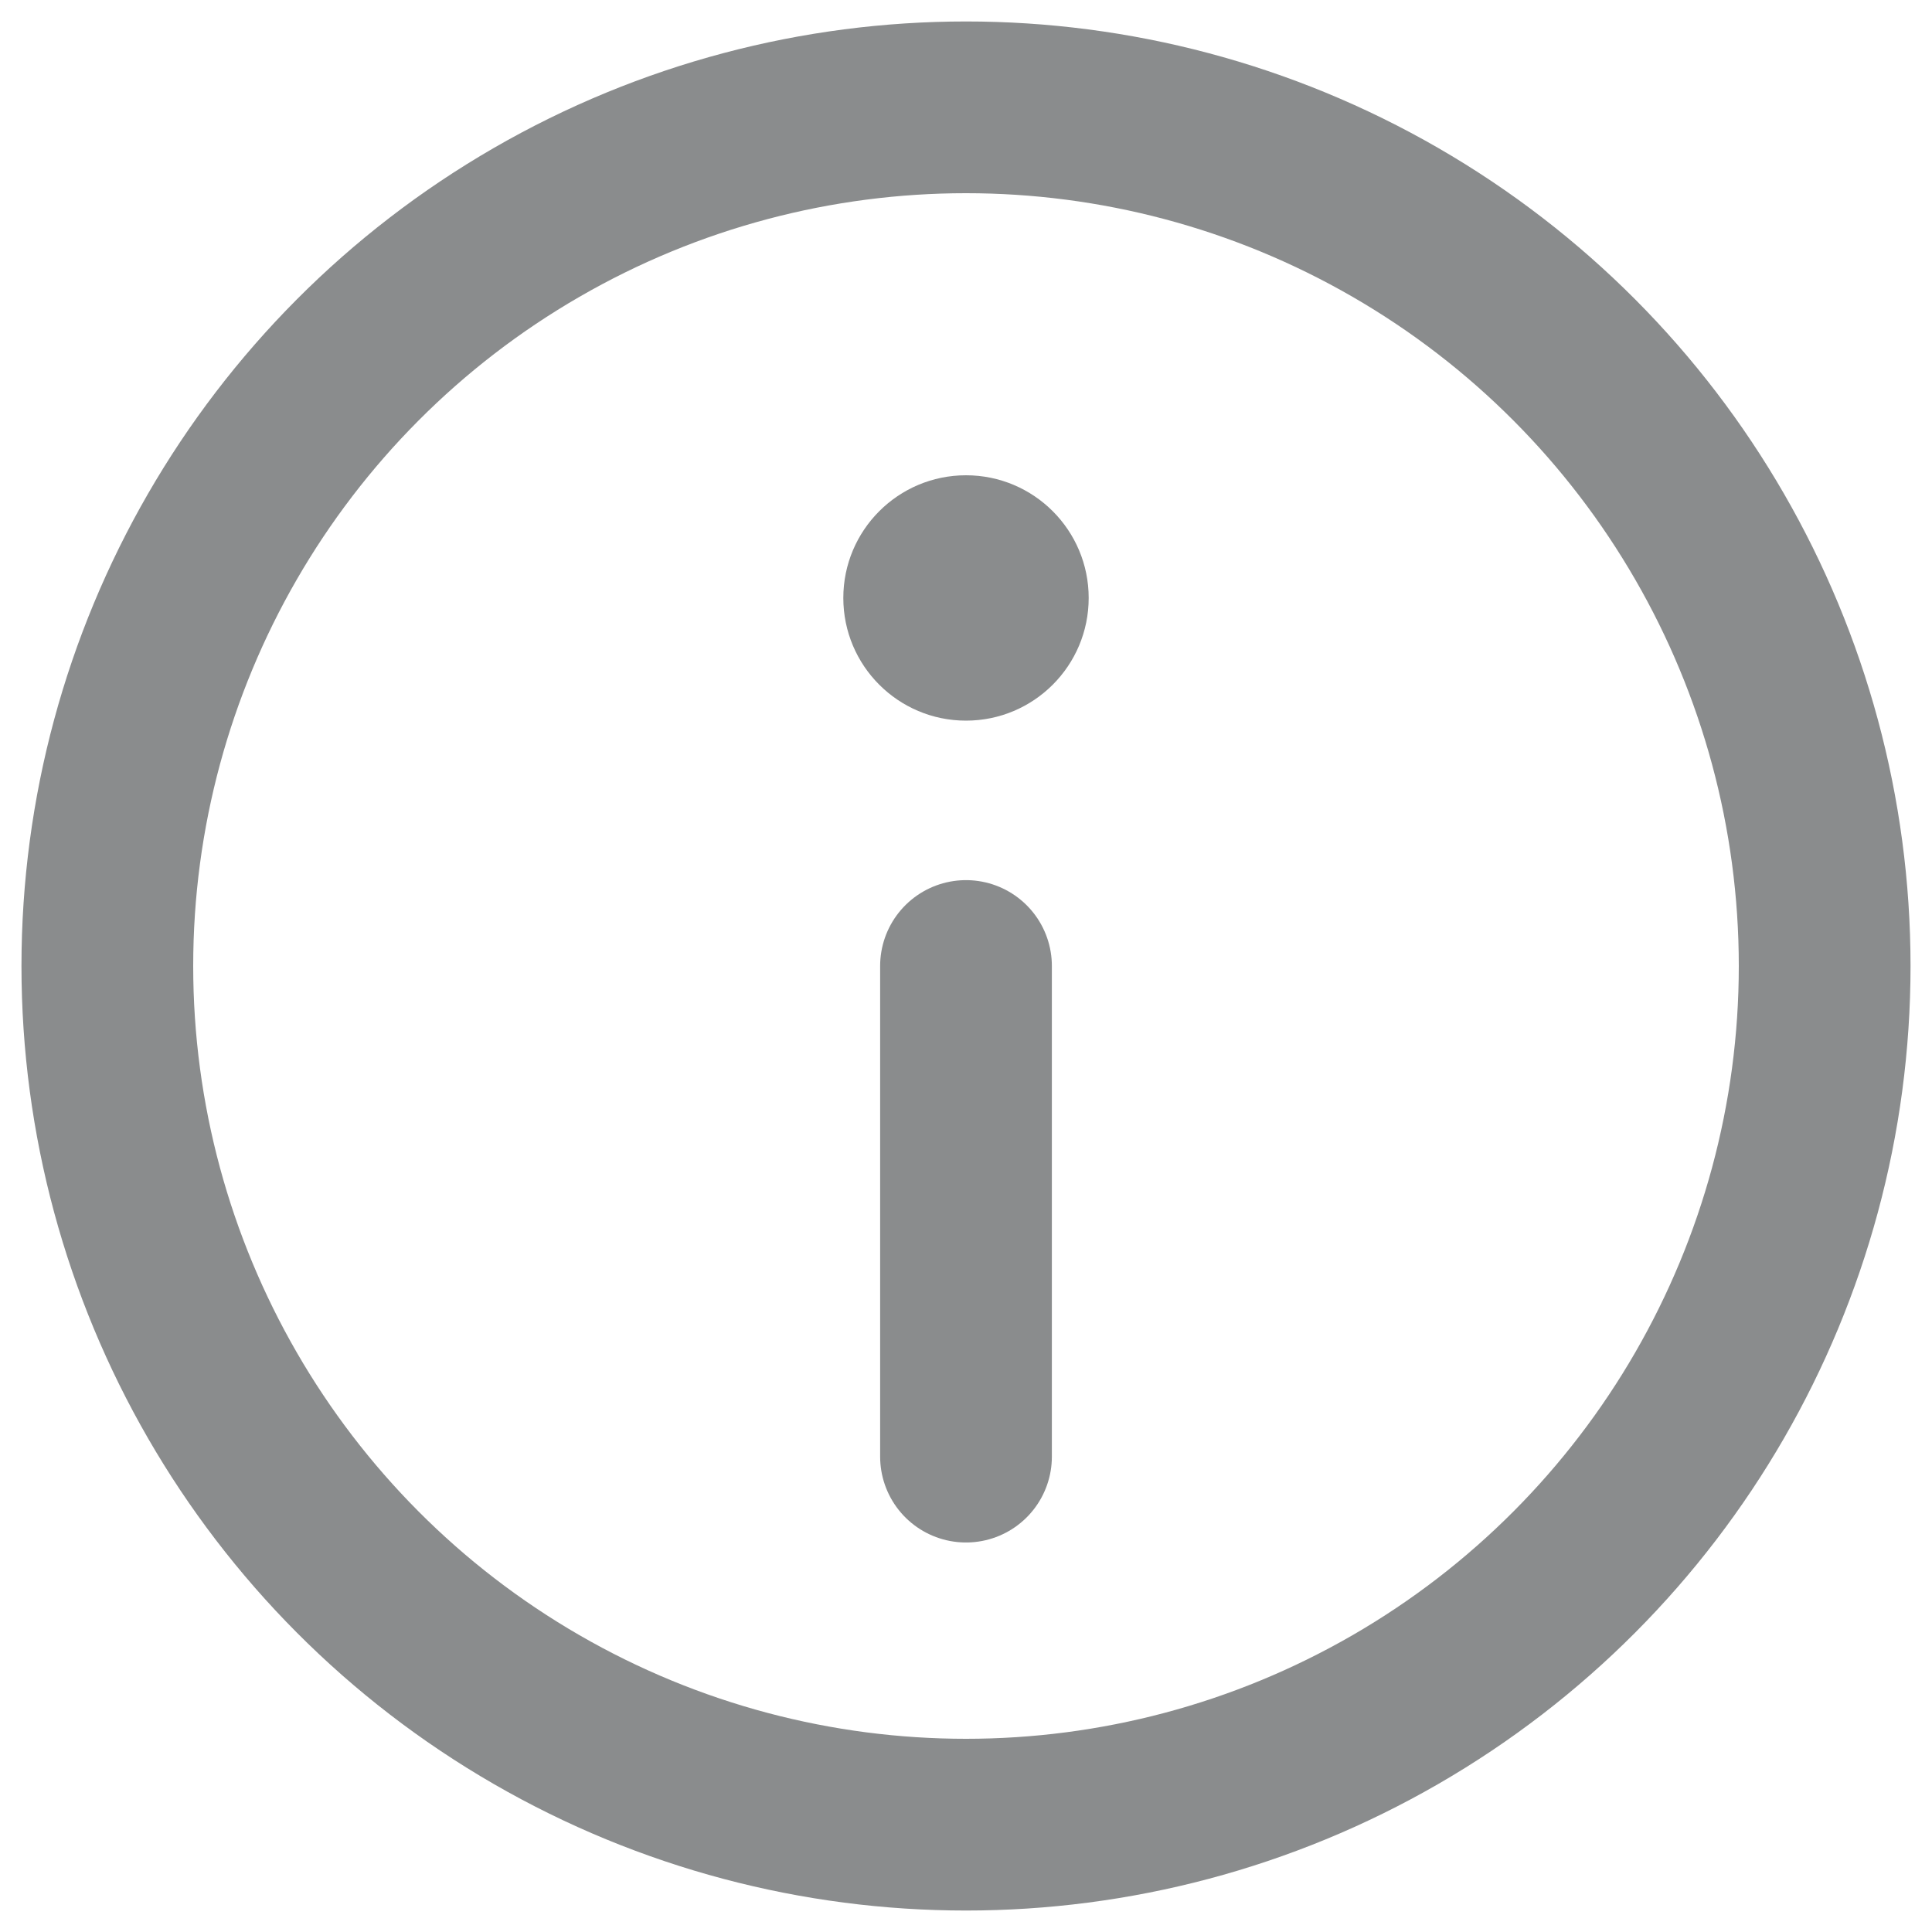 <?xml version="1.0" encoding="UTF-8"?>
<svg width="18px" height="18px" viewBox="0 0 18 18" version="1.1" xmlns="http://www.w3.org/2000/svg" xmlns:xlink="http://www.w3.org/1999/xlink">
    <!-- Generator: Sketch 47.1 (45422) - http://www.bohemiancoding.com/sketch -->
    <title>icon-info</title>
    <desc>Created with Sketch.</desc>
    <defs></defs>
    <g id="Page-1" stroke="none" stroke-width="1" fill="none" fill-rule="evenodd">
        <g id="Artboard" transform="translate(-1440, -152)">
            <g id="icon-info" transform="translate(1439, 151)">
                <rect id="Rectangle-7" fill="#BFBFBF" opacity="0" x="0" y="0" width="20" height="20"></rect>
                <g id="info" transform="translate(2, 2)">
                    <circle id="Oval" stroke="#8A8C8D" stroke-width="1.6" stroke-linecap="round" stroke-linejoin="round" cx="8" cy="8" r="8"></circle>
                    <path d="M8,12.571 L8,8" id="Shape" stroke="#8A8C8D" stroke-width="1.6" stroke-linecap="round" stroke-linejoin="round"></path>
                    <circle id="Oval-2" fill="#8A8C8D" cx="8" cy="4.571" r="1.143"></circle>
                </g>
            </g>
        </g>
    </g>
</svg>
